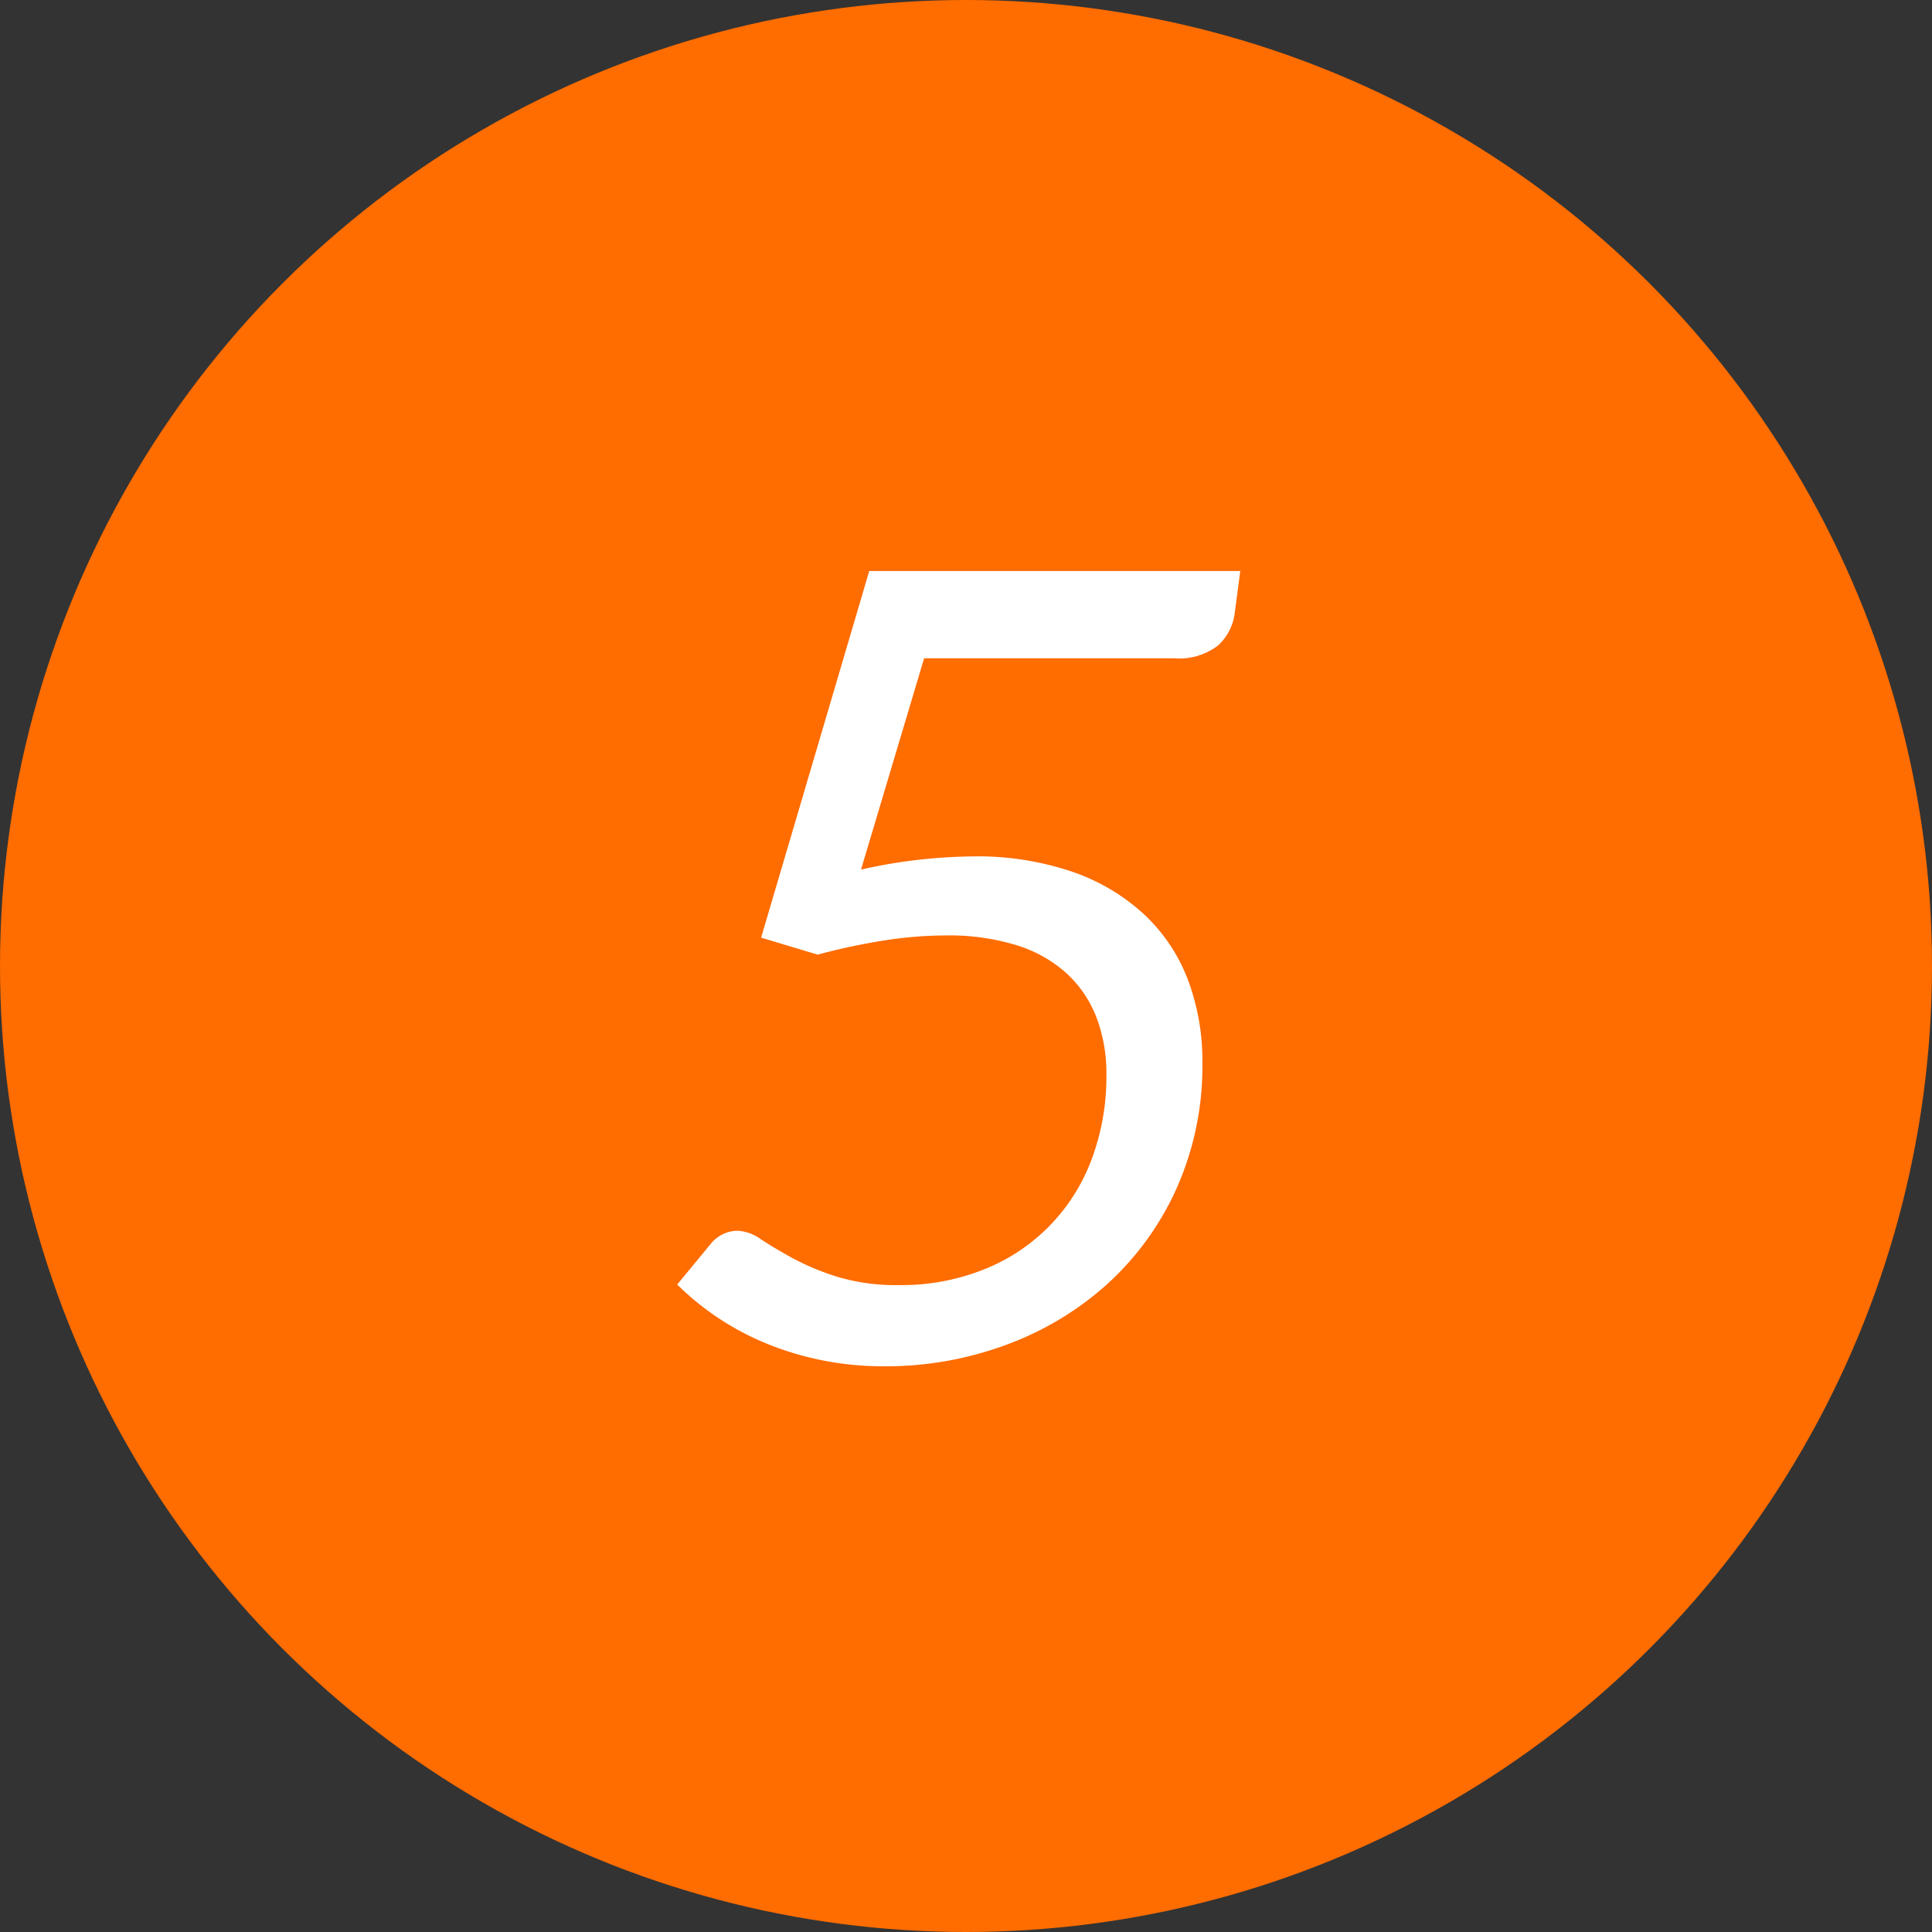<svg id="_05.svg" data-name="05.svg" xmlns="http://www.w3.org/2000/svg" width="88" height="88" viewBox="0 0 88 88">
  <rect x="0" y="0" width="88" height="88" fill="#333333" stroke="none"/>
  <defs>
    <style>
      .cls-1 {
        fill: #ff6c00;
      }

      .cls-2 {
        fill: #fff;
        fill-rule: evenodd;
      }
    </style>
  </defs>
  <circle class="cls-1" cx="44" cy="44" r="44"/>
  <path class="cls-2" d="M56.493,26.008h-16.9l-4.925,16.7,2.575,0.775a28.83,28.83,0,0,1,3.138-.663,18.472,18.472,0,0,1,2.688-.212,10.485,10.485,0,0,1,3.25.45,6.046,6.046,0,0,1,2.275,1.288,5.319,5.319,0,0,1,1.35,2,7.115,7.115,0,0,1,.45,2.587,10.686,10.686,0,0,1-.687,3.913,8.6,8.6,0,0,1-4.925,4.988,10.11,10.11,0,0,1-3.812.7,9.279,9.279,0,0,1-2.862-.387,11.718,11.718,0,0,1-2.025-.85q-0.838-.462-1.425-0.85a1.987,1.987,0,0,0-1.062-.388,1.585,1.585,0,0,0-1.225.6l-1.525,1.85A12.513,12.513,0,0,0,34.73,61.12a13.807,13.807,0,0,0,2.587.813,14.175,14.175,0,0,0,2.975.3,15.737,15.737,0,0,0,5.563-.988,14.118,14.118,0,0,0,4.612-2.787A13.2,13.2,0,0,0,53.605,54.1a13.67,13.67,0,0,0,1.162-5.712,10.453,10.453,0,0,0-.65-3.737,7.925,7.925,0,0,0-1.962-2.963A9.256,9.256,0,0,0,48.88,39.72a13.431,13.431,0,0,0-4.587-.712,24.175,24.175,0,0,0-5.075.6l2.875-9.625H53.468A2.9,2.9,0,0,0,55.48,29.4a2.409,2.409,0,0,0,.762-1.487Z"/>
</svg>
